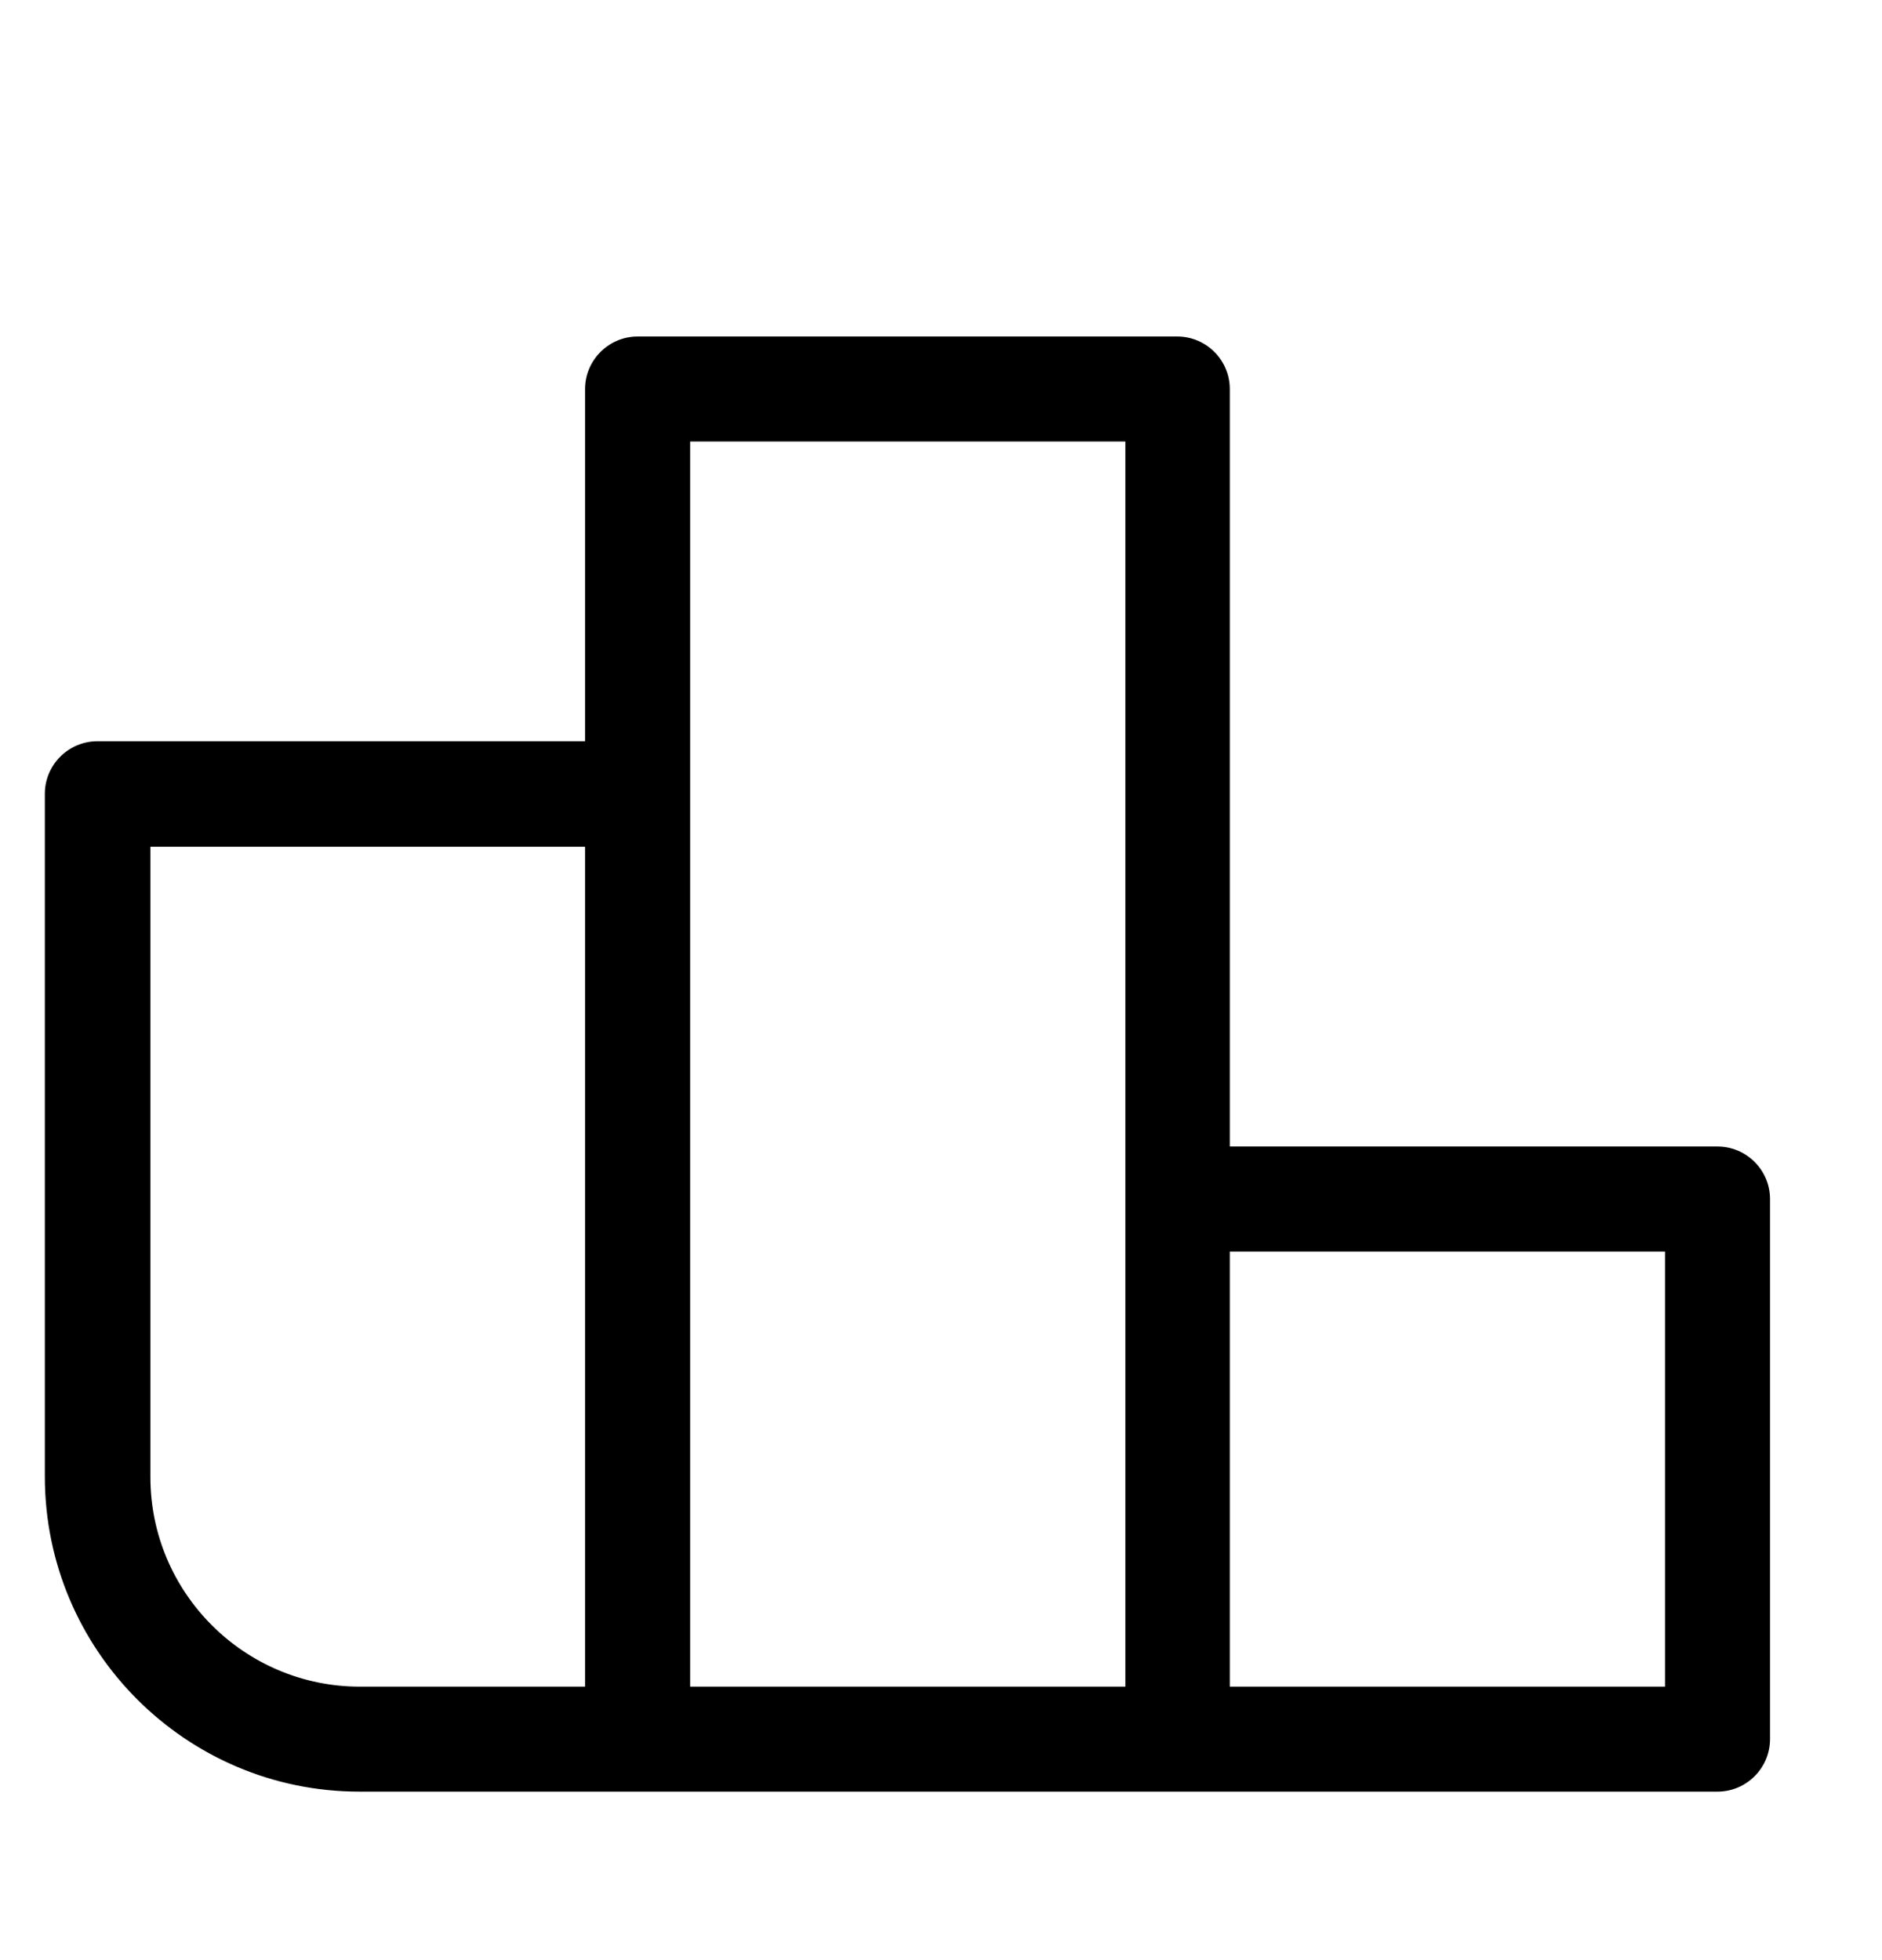 <svg width="24" height="25" viewBox="0 0 24 25" fill="none" xmlns="http://www.w3.org/2000/svg">
<path d="M4.583 22.851H8.124H15.014H21.903C22.271 22.851 22.572 22.55 22.572 22.181V15.292C22.572 14.924 22.271 14.623 21.903 14.623H15.683V4.962C15.683 4.593 15.382 4.292 15.014 4.292H8.131C7.763 4.292 7.461 4.593 7.461 4.962V9.454H1.242C0.874 9.454 0.572 9.755 0.572 10.123V18.834C0.572 21.05 2.373 22.851 4.583 22.851ZM21.233 15.962V21.512H15.683V15.962H21.233ZM8.801 5.631H14.351V15.292V21.512H8.801V10.13V5.631ZM1.911 10.8H7.461V21.512H4.589C3.116 21.512 1.918 20.313 1.918 18.84V10.8H1.911Z" fill="currentColor"/>
</svg>
